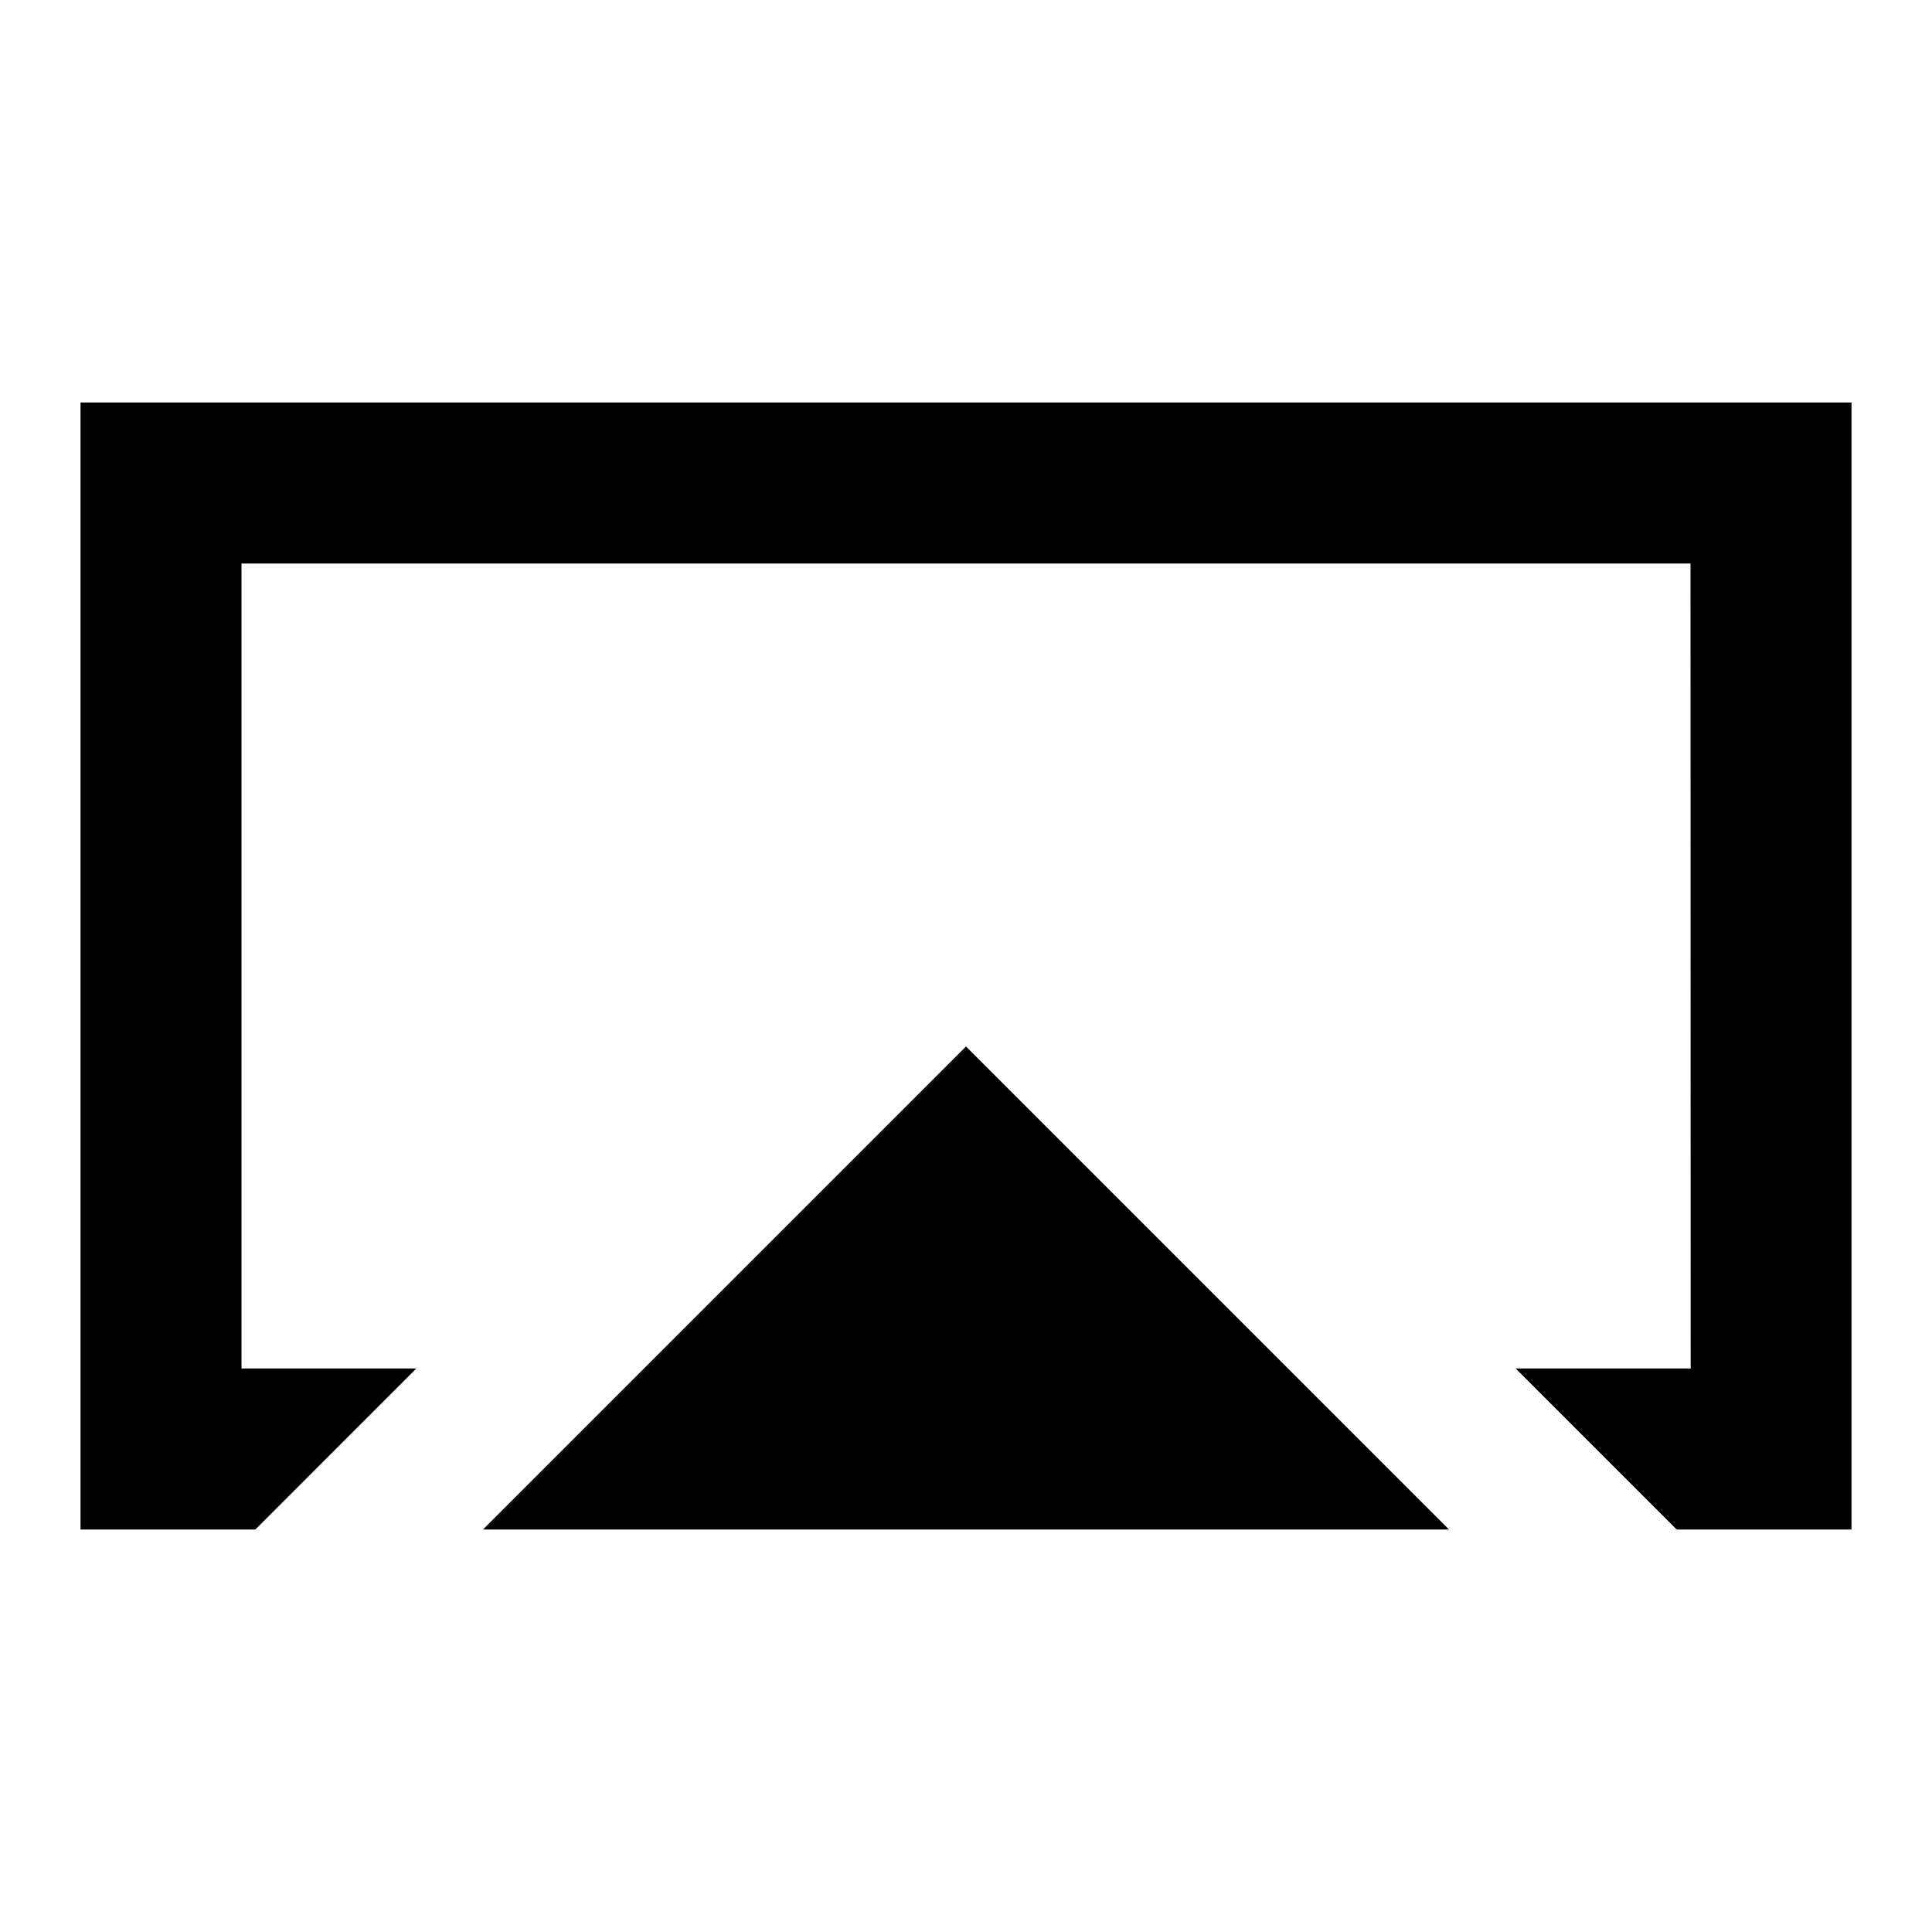 <?xml version="1.0"?>
<svg xmlns="http://www.w3.org/2000/svg" viewBox="0 0 24 24">
    <path d="M 1 5 L 1 7 L 1 17 L 1 19 L 3 19 L 3.172 19 L 4.586 17.586 L 5.172 17 L 3 17 L 3 7 L 21 7 L 21.002 17 L 18.828 17 L 19.414 17.586 L 20.828 19 L 21 19 L 23 19 L 23 17 L 23 7 L 23 5 L 21 5 L 3 5 L 1 5 z M 12 13 L 6 19 L 18 19 L 12 13 z"/>
</svg>

